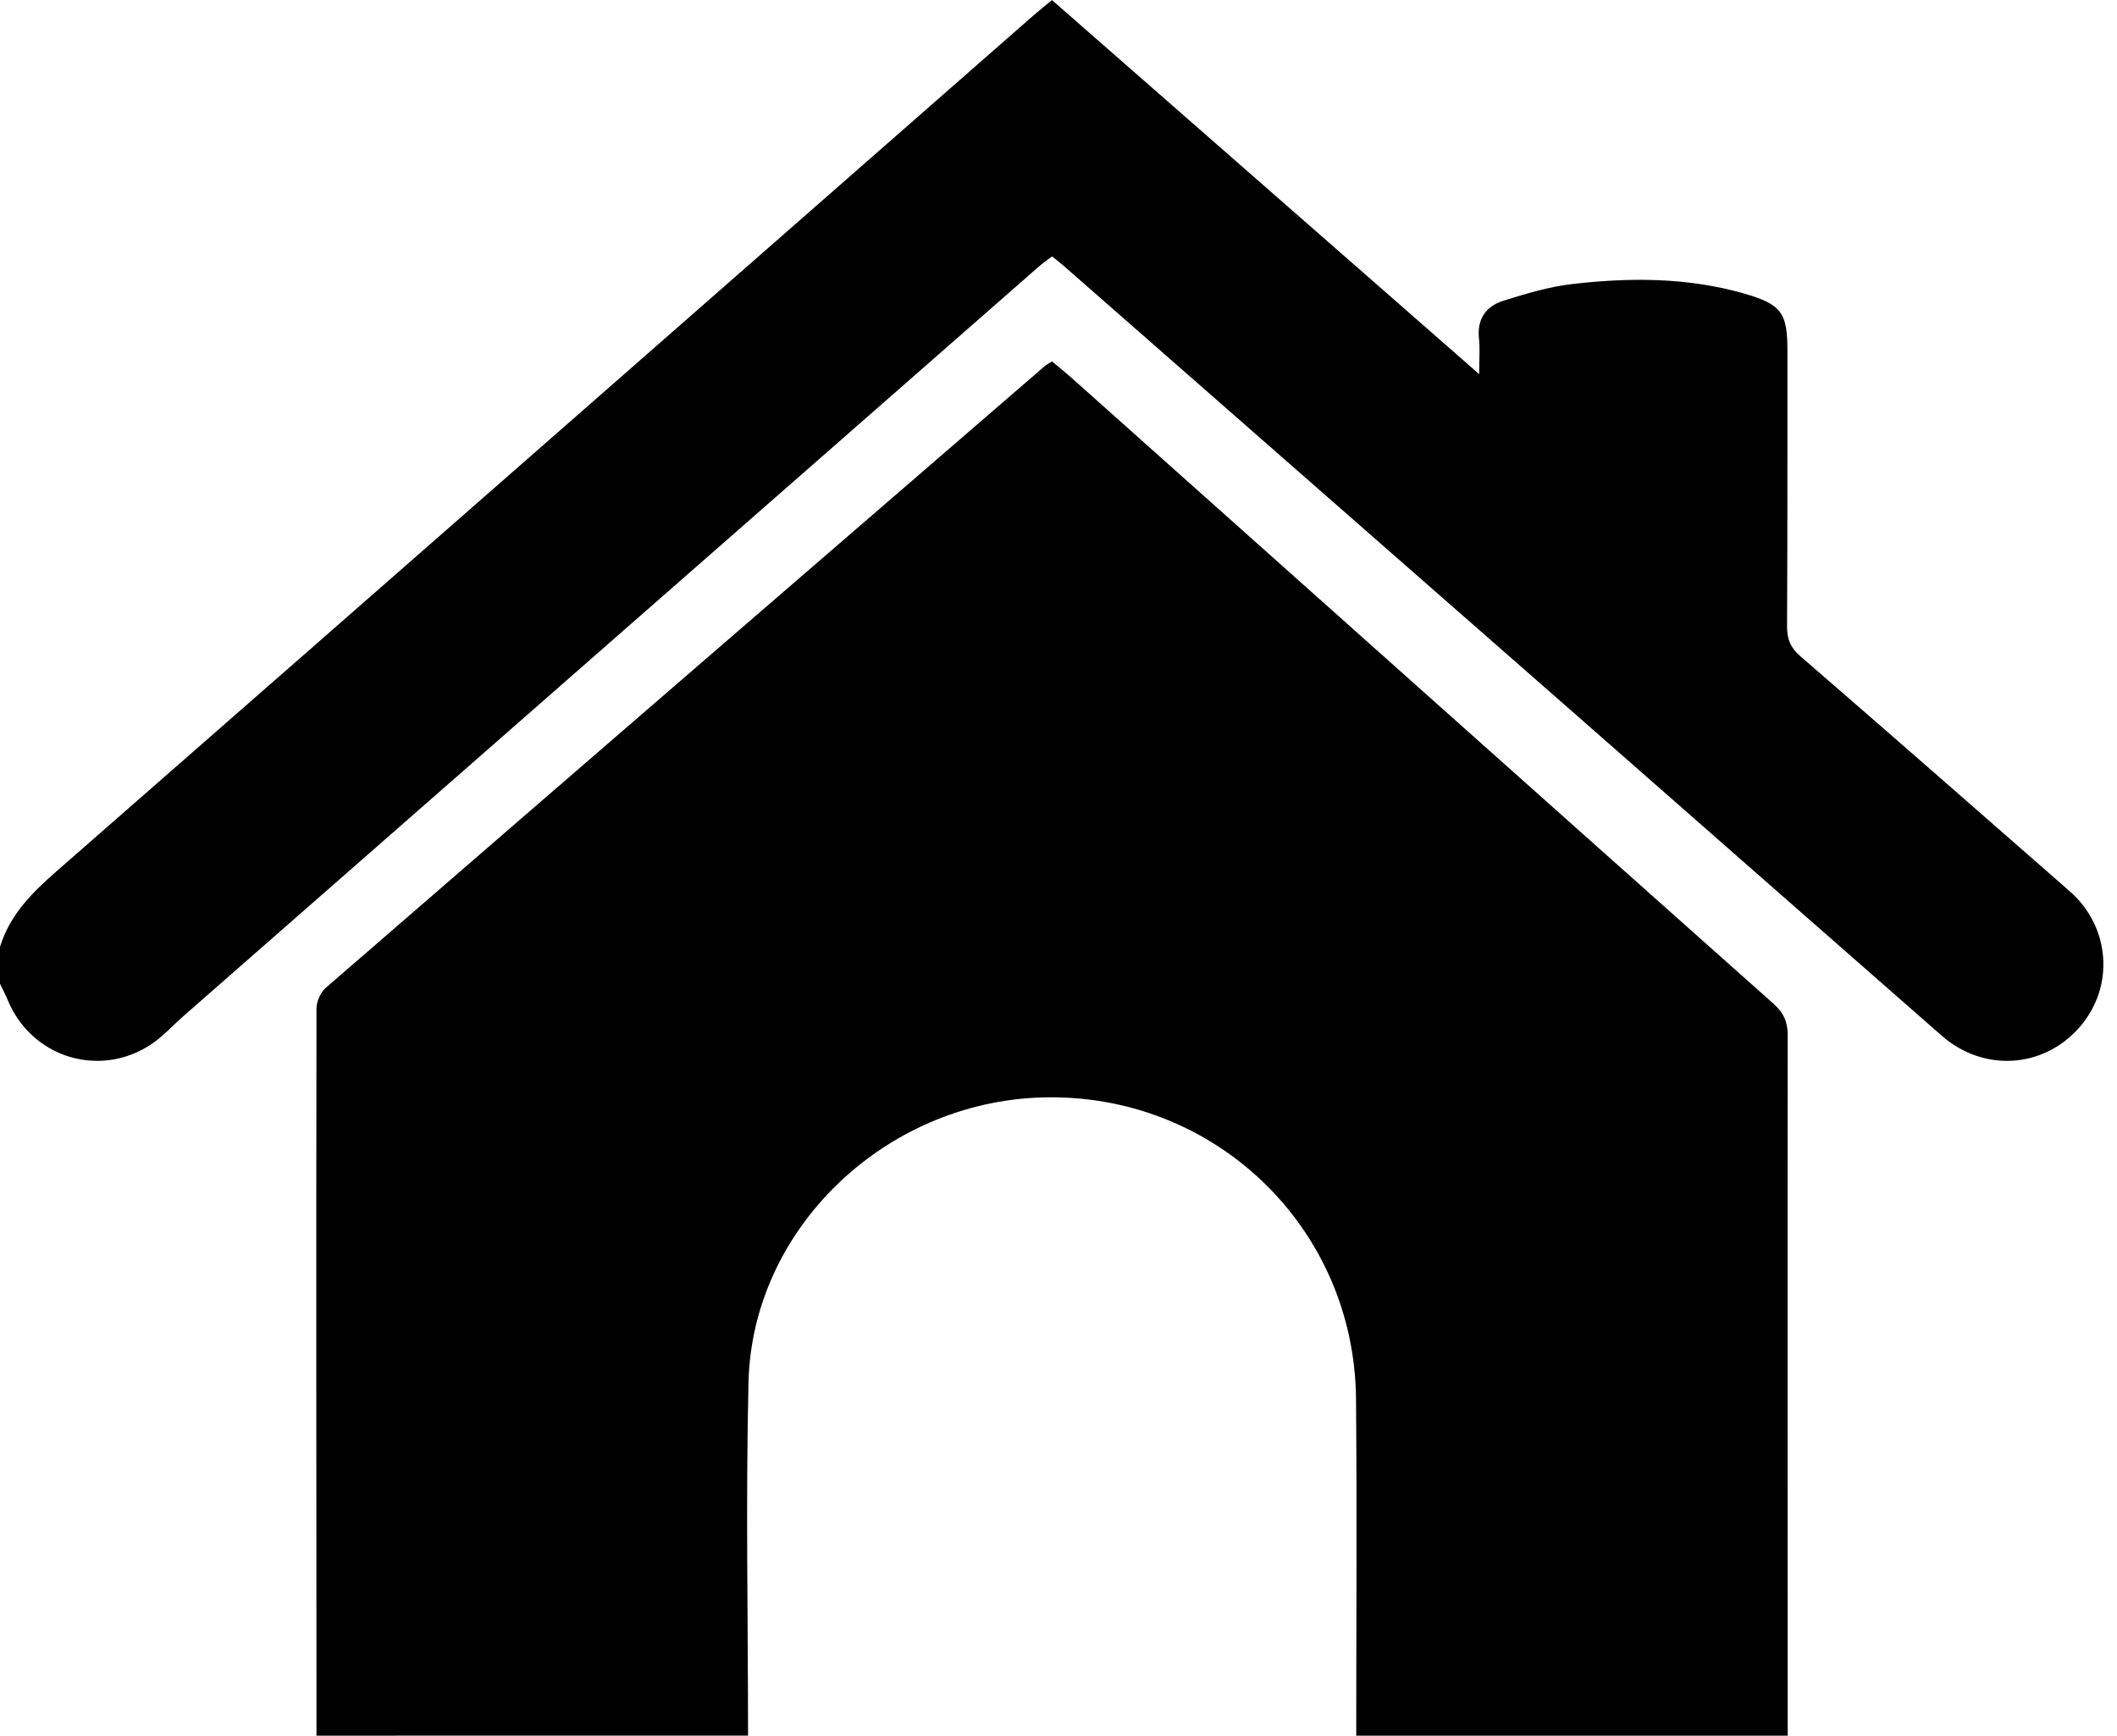 <?xml version="1.0" standalone="no"?><!DOCTYPE svg PUBLIC "-//W3C//DTD SVG 1.1//EN" "http://www.w3.org/Graphics/SVG/1.1/DTD/svg11.dtd"><svg t="1558409898001" class="icon" style="" viewBox="0 0 1249 1024" version="1.1" xmlns="http://www.w3.org/2000/svg" p-id="23330" xmlns:xlink="http://www.w3.org/1999/xlink" width="243.945" height="200"><defs><style type="text/css"></style></defs><path d="M186.72 1024c-0.064-143.008-0.224-285.952 0-428.928 0-4.16 2.336-9.536 5.44-12.256 141.28-122.464 282.816-244.704 424.32-366.912 0.896-0.768 2.016-1.312 4.224-2.688 3.648 3.072 7.616 6.272 11.456 9.664 138.048 123.136 276 246.336 414.208 369.312 5.984 5.344 8.352 10.656 8.352 18.624-0.16 137.696-0.032 275.424 0 413.152-84.864 0-169.728 0-254.56 0 0-66.208 0.448-132.448-0.128-198.656-0.864-101.6-84.16-181.024-185.632-177.856-92.704 2.944-170.688 77.664-172.8 168.16-1.632 69.376-0.288 138.88-0.256 208.32-84.896 0.032-169.728 0.032-254.592 0.032z" p-id="23331"></path><path d="M0.032 558.496c5.824-18.88 18.944-31.904 33.44-44.576 192.192-168.096 384.128-336.448 576.128-504.704 3.328-2.88 6.752-5.632 11.04-9.184 83.328 72.96 166.336 145.696 252.064 220.704 0-9.344 0.512-15.264-0.128-21.056-1.248-11.552 4.256-19.104 14.432-22.272 13.376-4.192 27.104-8.32 40.96-9.888 33.856-3.872 67.744-3.872 100.928 5.632 22.208 6.368 25.696 11.36 25.664 33.984-0.032 54.144 0.064 108.256-0.224 162.4-0.032 7.488 1.984 12.544 7.84 17.6 53.152 46.016 106.016 92.32 158.88 138.624 24.16 21.152 26.656 56.512 5.792 80.32-21.216 24.288-56.576 26.592-81.312 4.896-73.248-64.16-146.368-128.448-219.52-192.608-99.328-87.072-198.688-174.144-298.048-261.184-2.112-1.856-4.352-3.552-7.264-5.92-2.784 2.112-5.664 4.096-8.256 6.4-168.064 147.2-336.096 294.432-504.064 441.664-4.256 3.744-8.224 7.808-12.448 11.552-30.112 26.848-76.032 16.288-91.424-20.992-1.344-3.232-3.008-6.368-4.512-9.536 0-7.264 0-14.56 0-21.824z" p-id="23332"></path></svg>